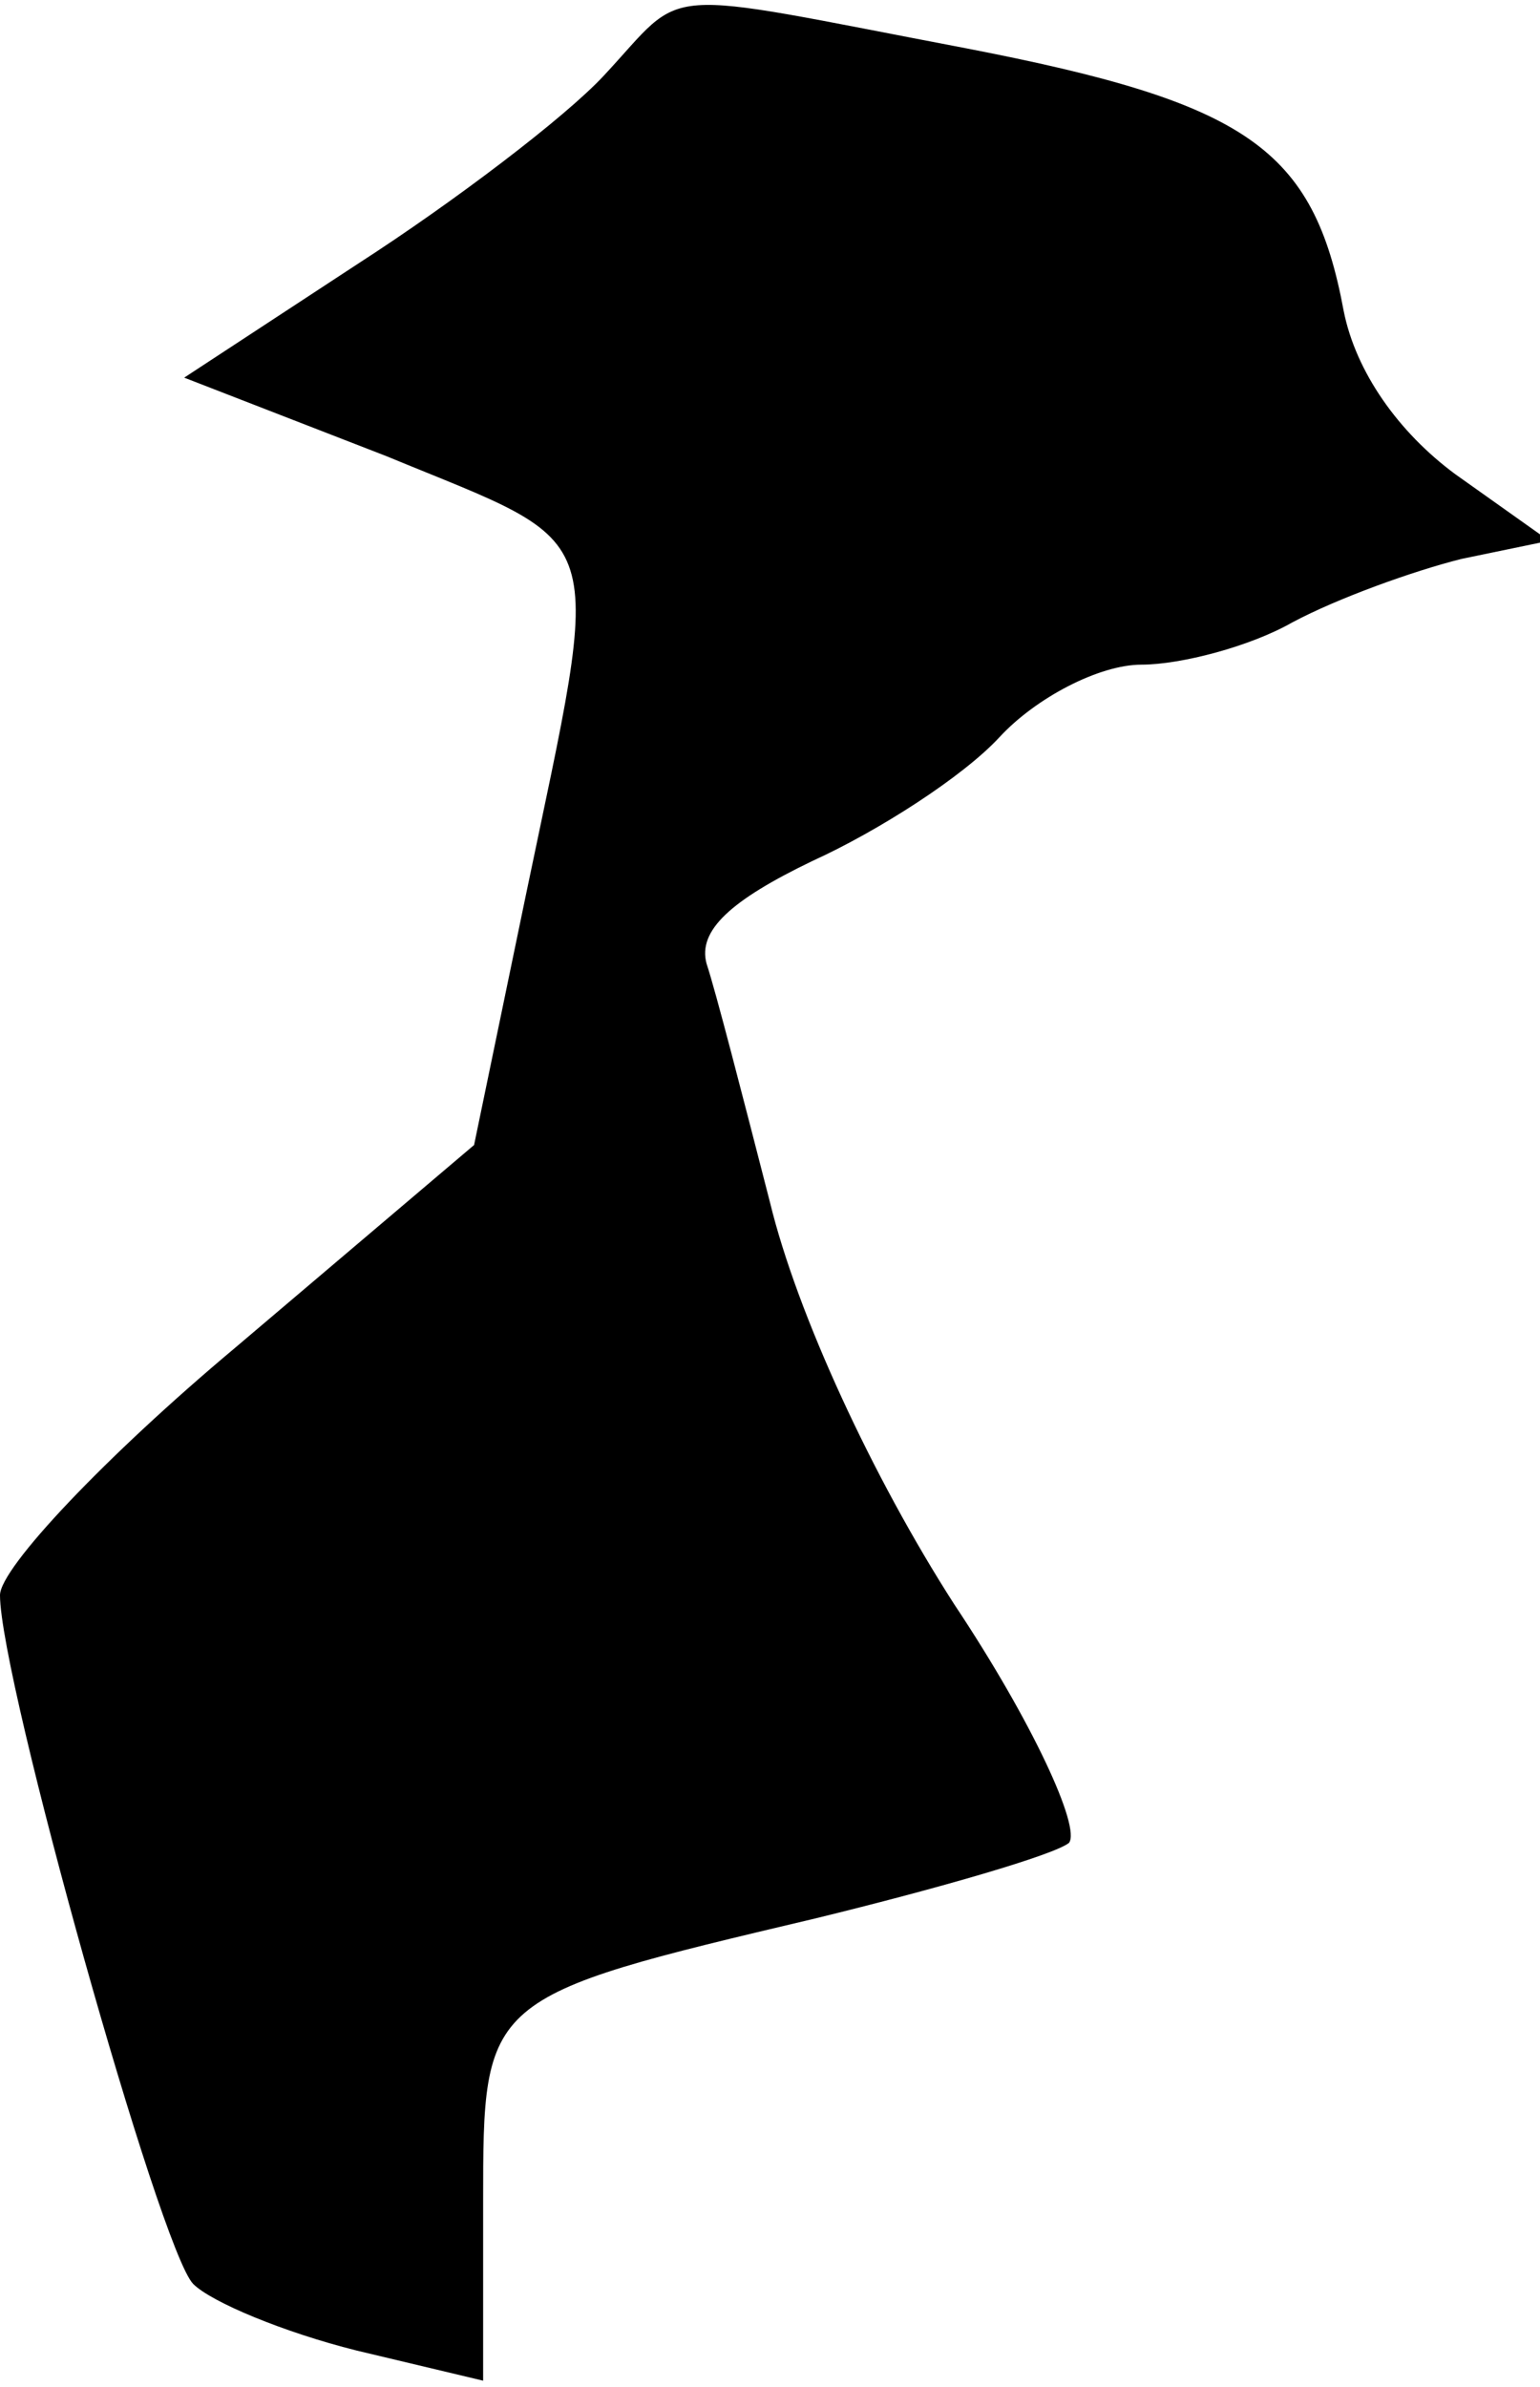 <?xml version="1.0" standalone="no"?>
<!DOCTYPE svg PUBLIC "-//W3C//DTD SVG 20010904//EN"
 "http://www.w3.org/TR/2001/REC-SVG-20010904/DTD/svg10.dtd">
<svg version="1.0" xmlns="http://www.w3.org/2000/svg"
 width="51pt" height="79pt" viewBox="0 0 51 79"
 preserveAspectRatio="xMidYMid meet">
<g transform="translate(0,79) scale(0.1,-0.1)"
fill="#000000" stroke="none">
<path fill="#000000" stroke="none" d="M200 765 c-13 -14 -50 -42 -81 -62
l-58 -38 67 -26 c75 -31 72 -21 46 -146 l-17 -82 -79 -67 c-43 -36 -78 -73
-78 -82 0 -28 53 -217 64 -228 6 -6 30 -16 54 -22 l42 -10 0 59 c0 68 0 68
110 94 41 10 79 21 84 25 4 5 -12 40 -38 79 -27 42 -52 96 -61 133 -9 35 -18
70 -21 79 -3 11 8 21 35 34 22 10 50 28 62 41 12 13 33 24 47 24 13 0 36 6 50
14 15 8 40 17 56 21 l29 6 -31 22 c-19 14 -33 34 -37 54 -10 54 -32 69 -125
87 -105 20 -92 21 -120 -9z"/>
</g>
</svg>

